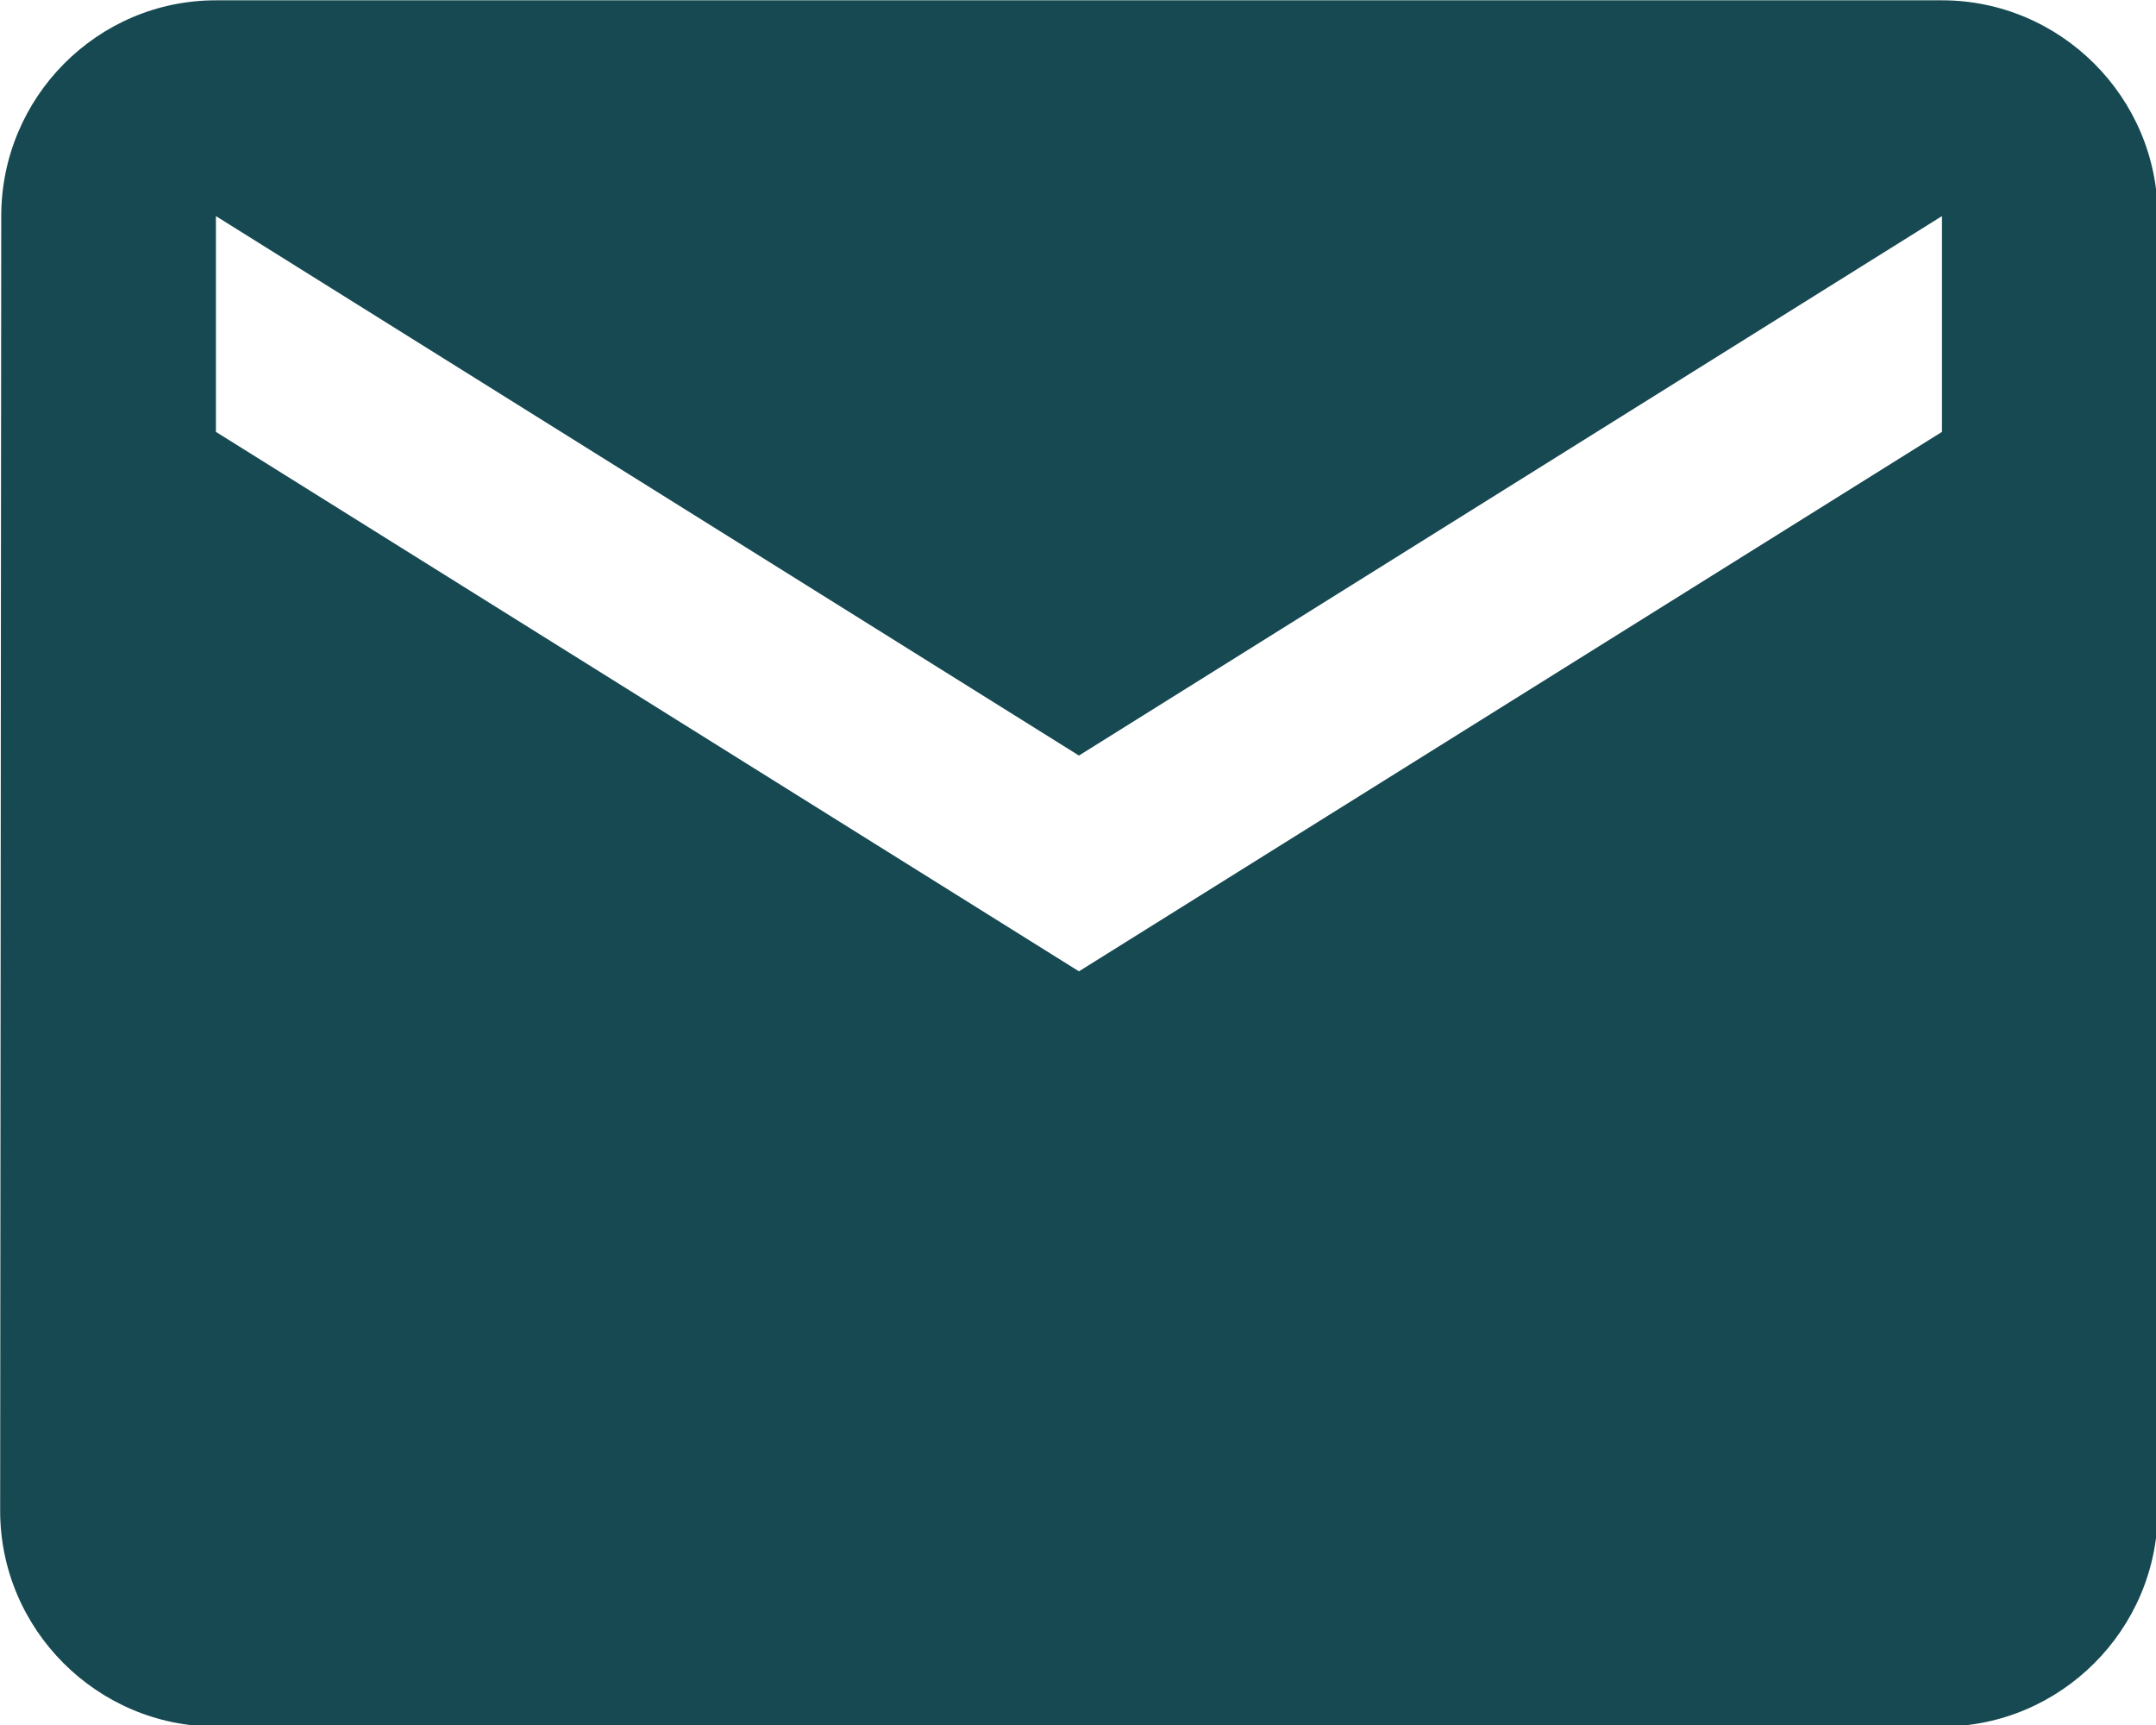 <?xml version="1.0" encoding="UTF-8" standalone="no"?>
<svg width="13.75" height="11" viewBox="0 0 13.75 11" fill="none" version="1.1" id="svg149" sodipodi:docname="email-icon-mobile.svg" inkscape:version="1.2.2 (732a01da63, 2022-12-09)" xmlns:inkscape="http://www.inkscape.org/namespaces/inkscape" xmlns:sodipodi="http://sodipodi.sourceforge.net/DTD/sodipodi-0.dtd" xmlns="http://www.w3.org/2000/svg" xmlns:svg="http://www.w3.org/2000/svg">
  <sodipodi:namedview id="namedview151" pagecolor="#505050" bordercolor="#eeeeee" borderopacity="1" inkscape:showpageshadow="0" inkscape:pageopacity="0" inkscape:pagecheckerboard="0" inkscape:deskcolor="#505050" showgrid="false" inkscape:zoom="24.748737" inkscape:cx="8.1822357" inkscape:cy="14.647212" inkscape:window-width="1920" inkscape:window-height="1001" inkscape:window-x="-9" inkscape:window-y="-9" inkscape:window-maximized="1" inkscape:current-layer="svg149" />
  <g clip-path="url(#clip0_120_457)" id="g142" transform="matrix(0.688,0,0,0.688,-1.375,-2.75)" style="stroke-width:1.455">
    <path d="M 20,4 H 4 C 2.9,4 2.01,4.9 2.01,6 L 2,18 c 0,1.1 0.9,2 2,2 h 16 c 1.1,0 2,-0.9 2,-2 V 6 C 22,4.9 21.1,4 20,4 Z M 20,8 12,13 4,8 V 6 l 8,5 8,-5 z" fill="#164951" id="path140" style="stroke-width:1.662" />
  </g>
  <defs id="defs147">
    <clipPath id="clip0_120_457">
      <rect width="24" height="24" fill="#ffffff" id="rect144" x="0" y="0" />
    </clipPath>
  </defs>
</svg>
